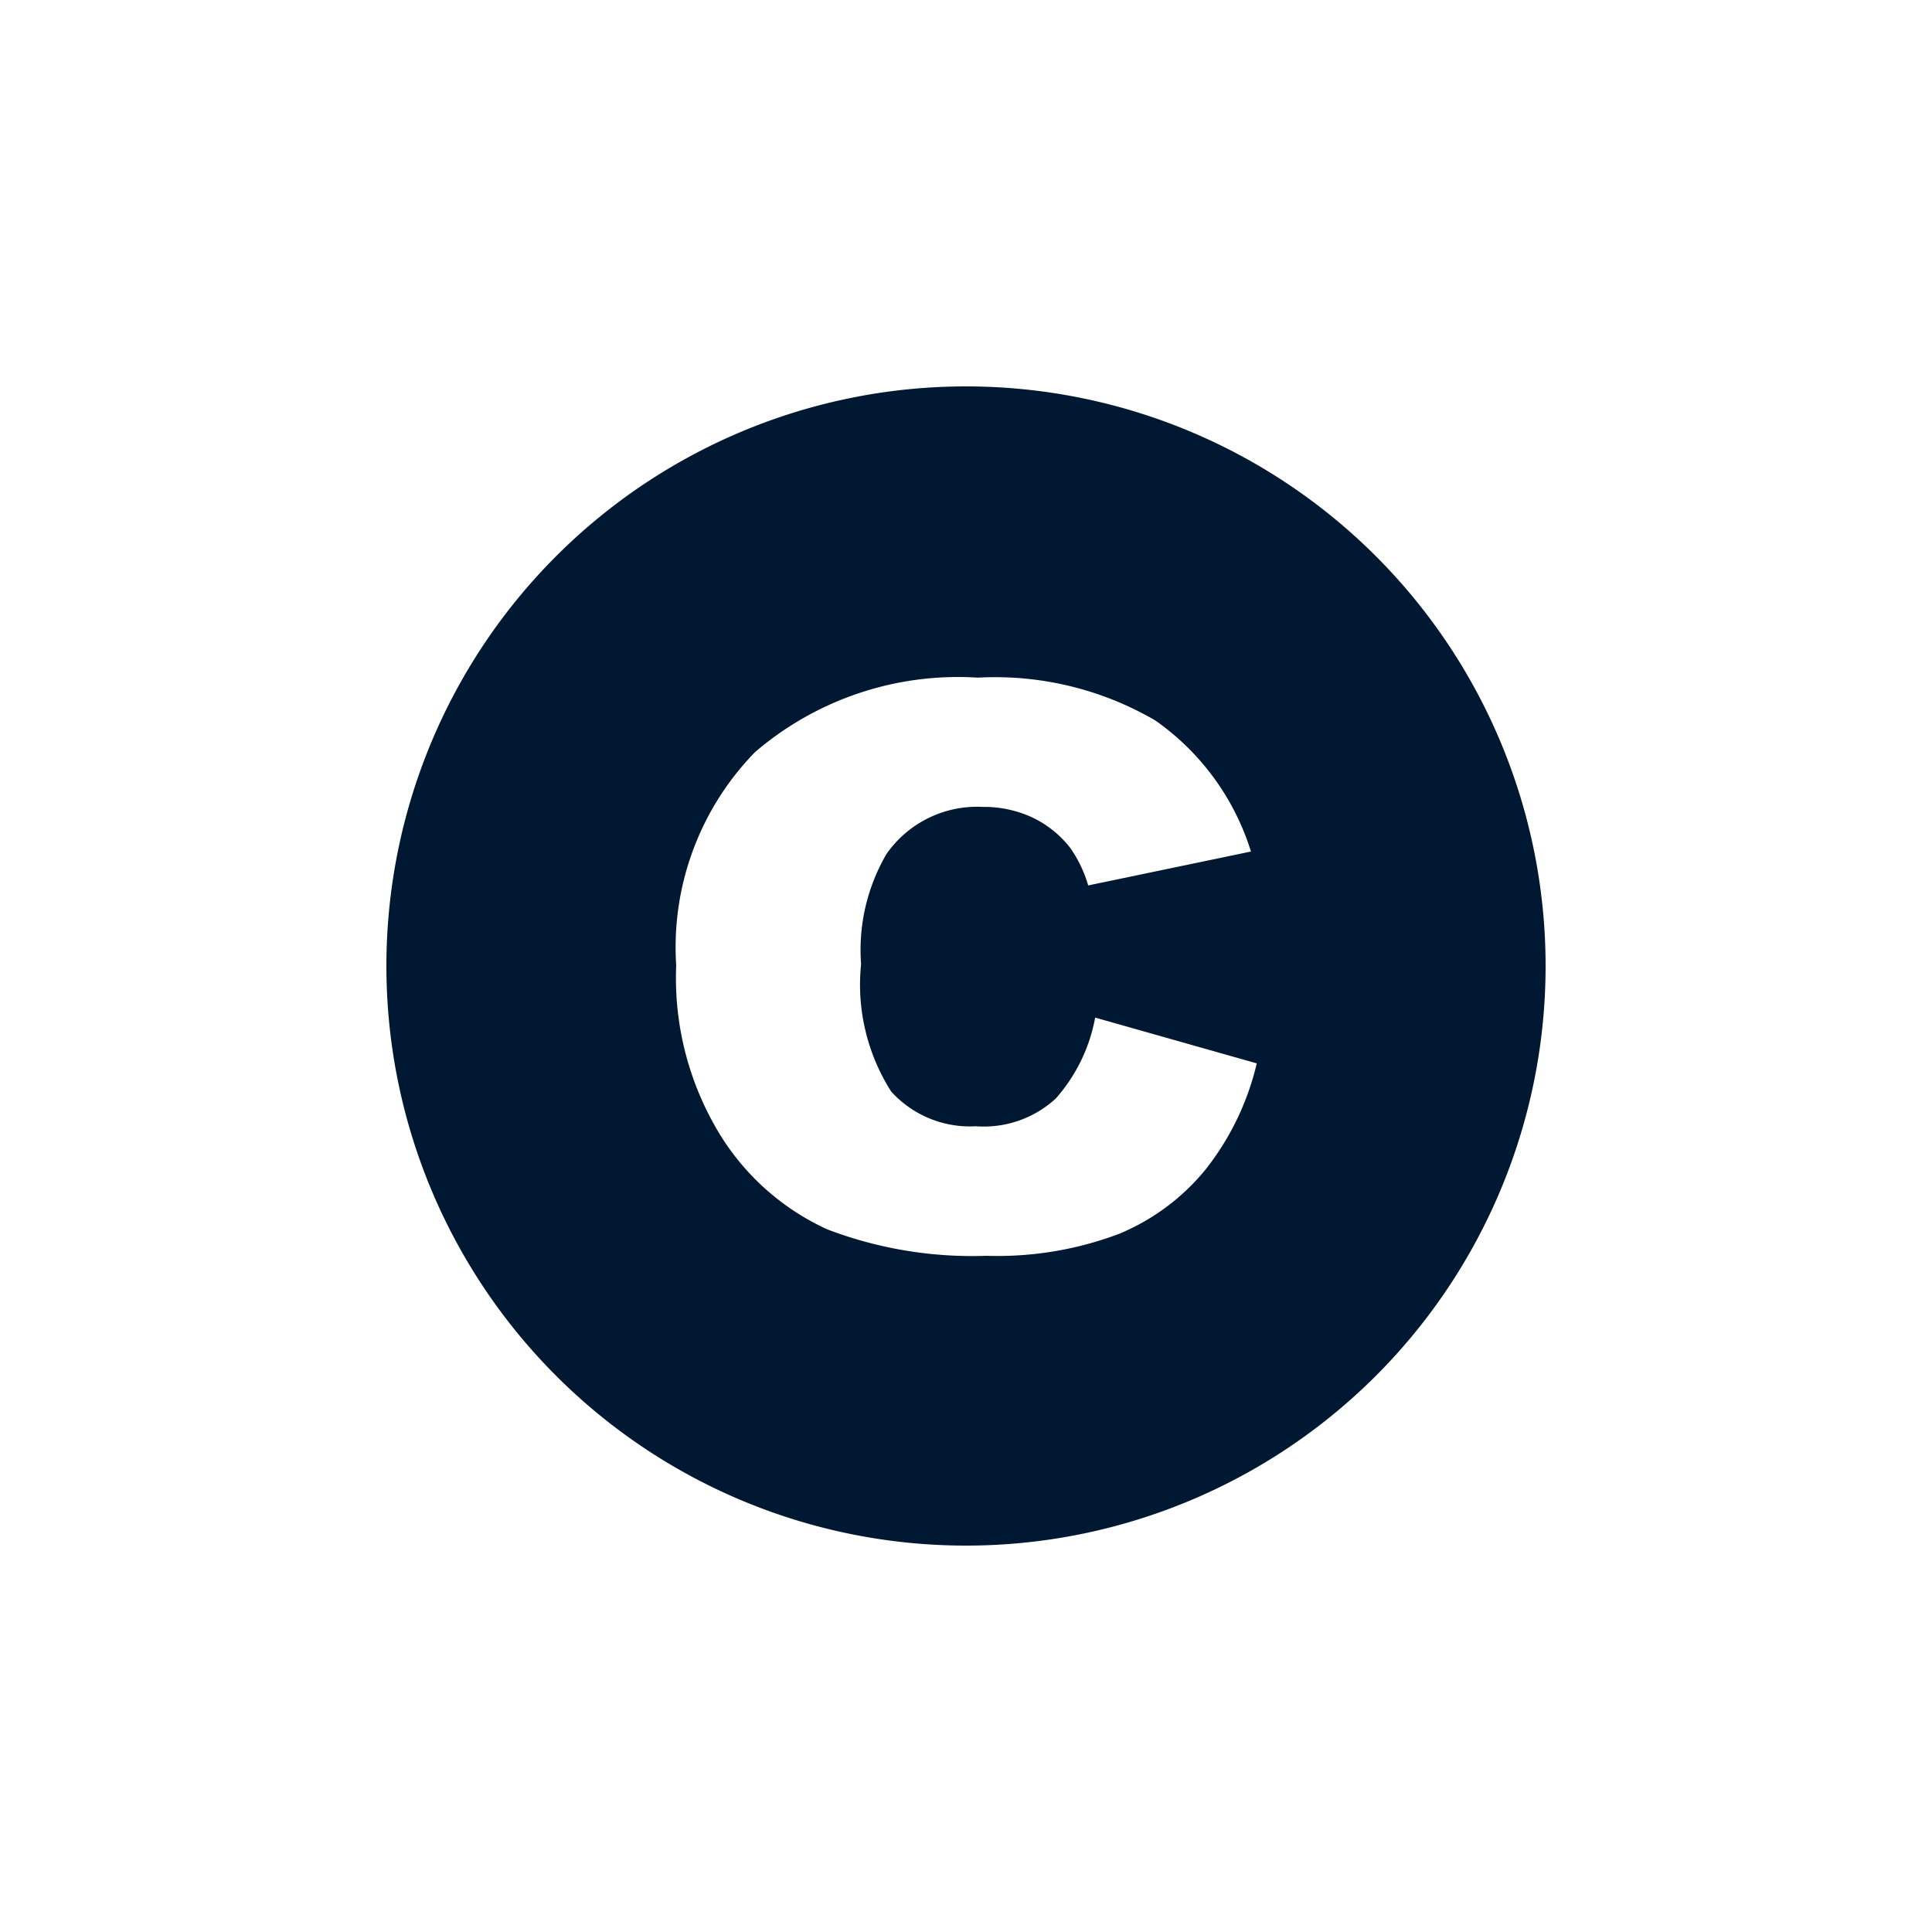 <svg xmlns="http://www.w3.org/2000/svg" width="20" height="20" viewBox="0 0 20 20">
  <defs>
    <style>
      .cls-1 {
        fill: #001831;
        fill-rule: evenodd;
      }
    </style>
  </defs>
  <path id="icon" class="cls-1" d="M10,16a6,6,0,1,1,6-6A6,6,0,0,1,10,16ZM9.176,8.842a1.143,1.143,0,0,1,.994-0.489,1.191,1.191,0,0,1,.518.11,1.083,1.083,0,0,1,.392.316,1.316,1.316,0,0,1,.185.387l1.685-.351a2.6,2.6,0,0,0-.992-1.358,3.293,3.293,0,0,0-1.835-.442,3.226,3.226,0,0,0-2.307.771A2.893,2.893,0,0,0,7,9.994a3.108,3.108,0,0,0,.463,1.767,2.55,2.55,0,0,0,1.1.965A4.208,4.208,0,0,0,10.212,13a3.568,3.568,0,0,0,1.367-.225,2.284,2.284,0,0,0,.9-0.667,2.809,2.809,0,0,0,.531-1.1l-1.673-.474a1.734,1.734,0,0,1-.407.837,1.1,1.1,0,0,1-.828.288A1.1,1.1,0,0,1,9.226,11.3a2.059,2.059,0,0,1-.312-1.319A1.971,1.971,0,0,1,9.176,8.842Z"/>
</svg>
